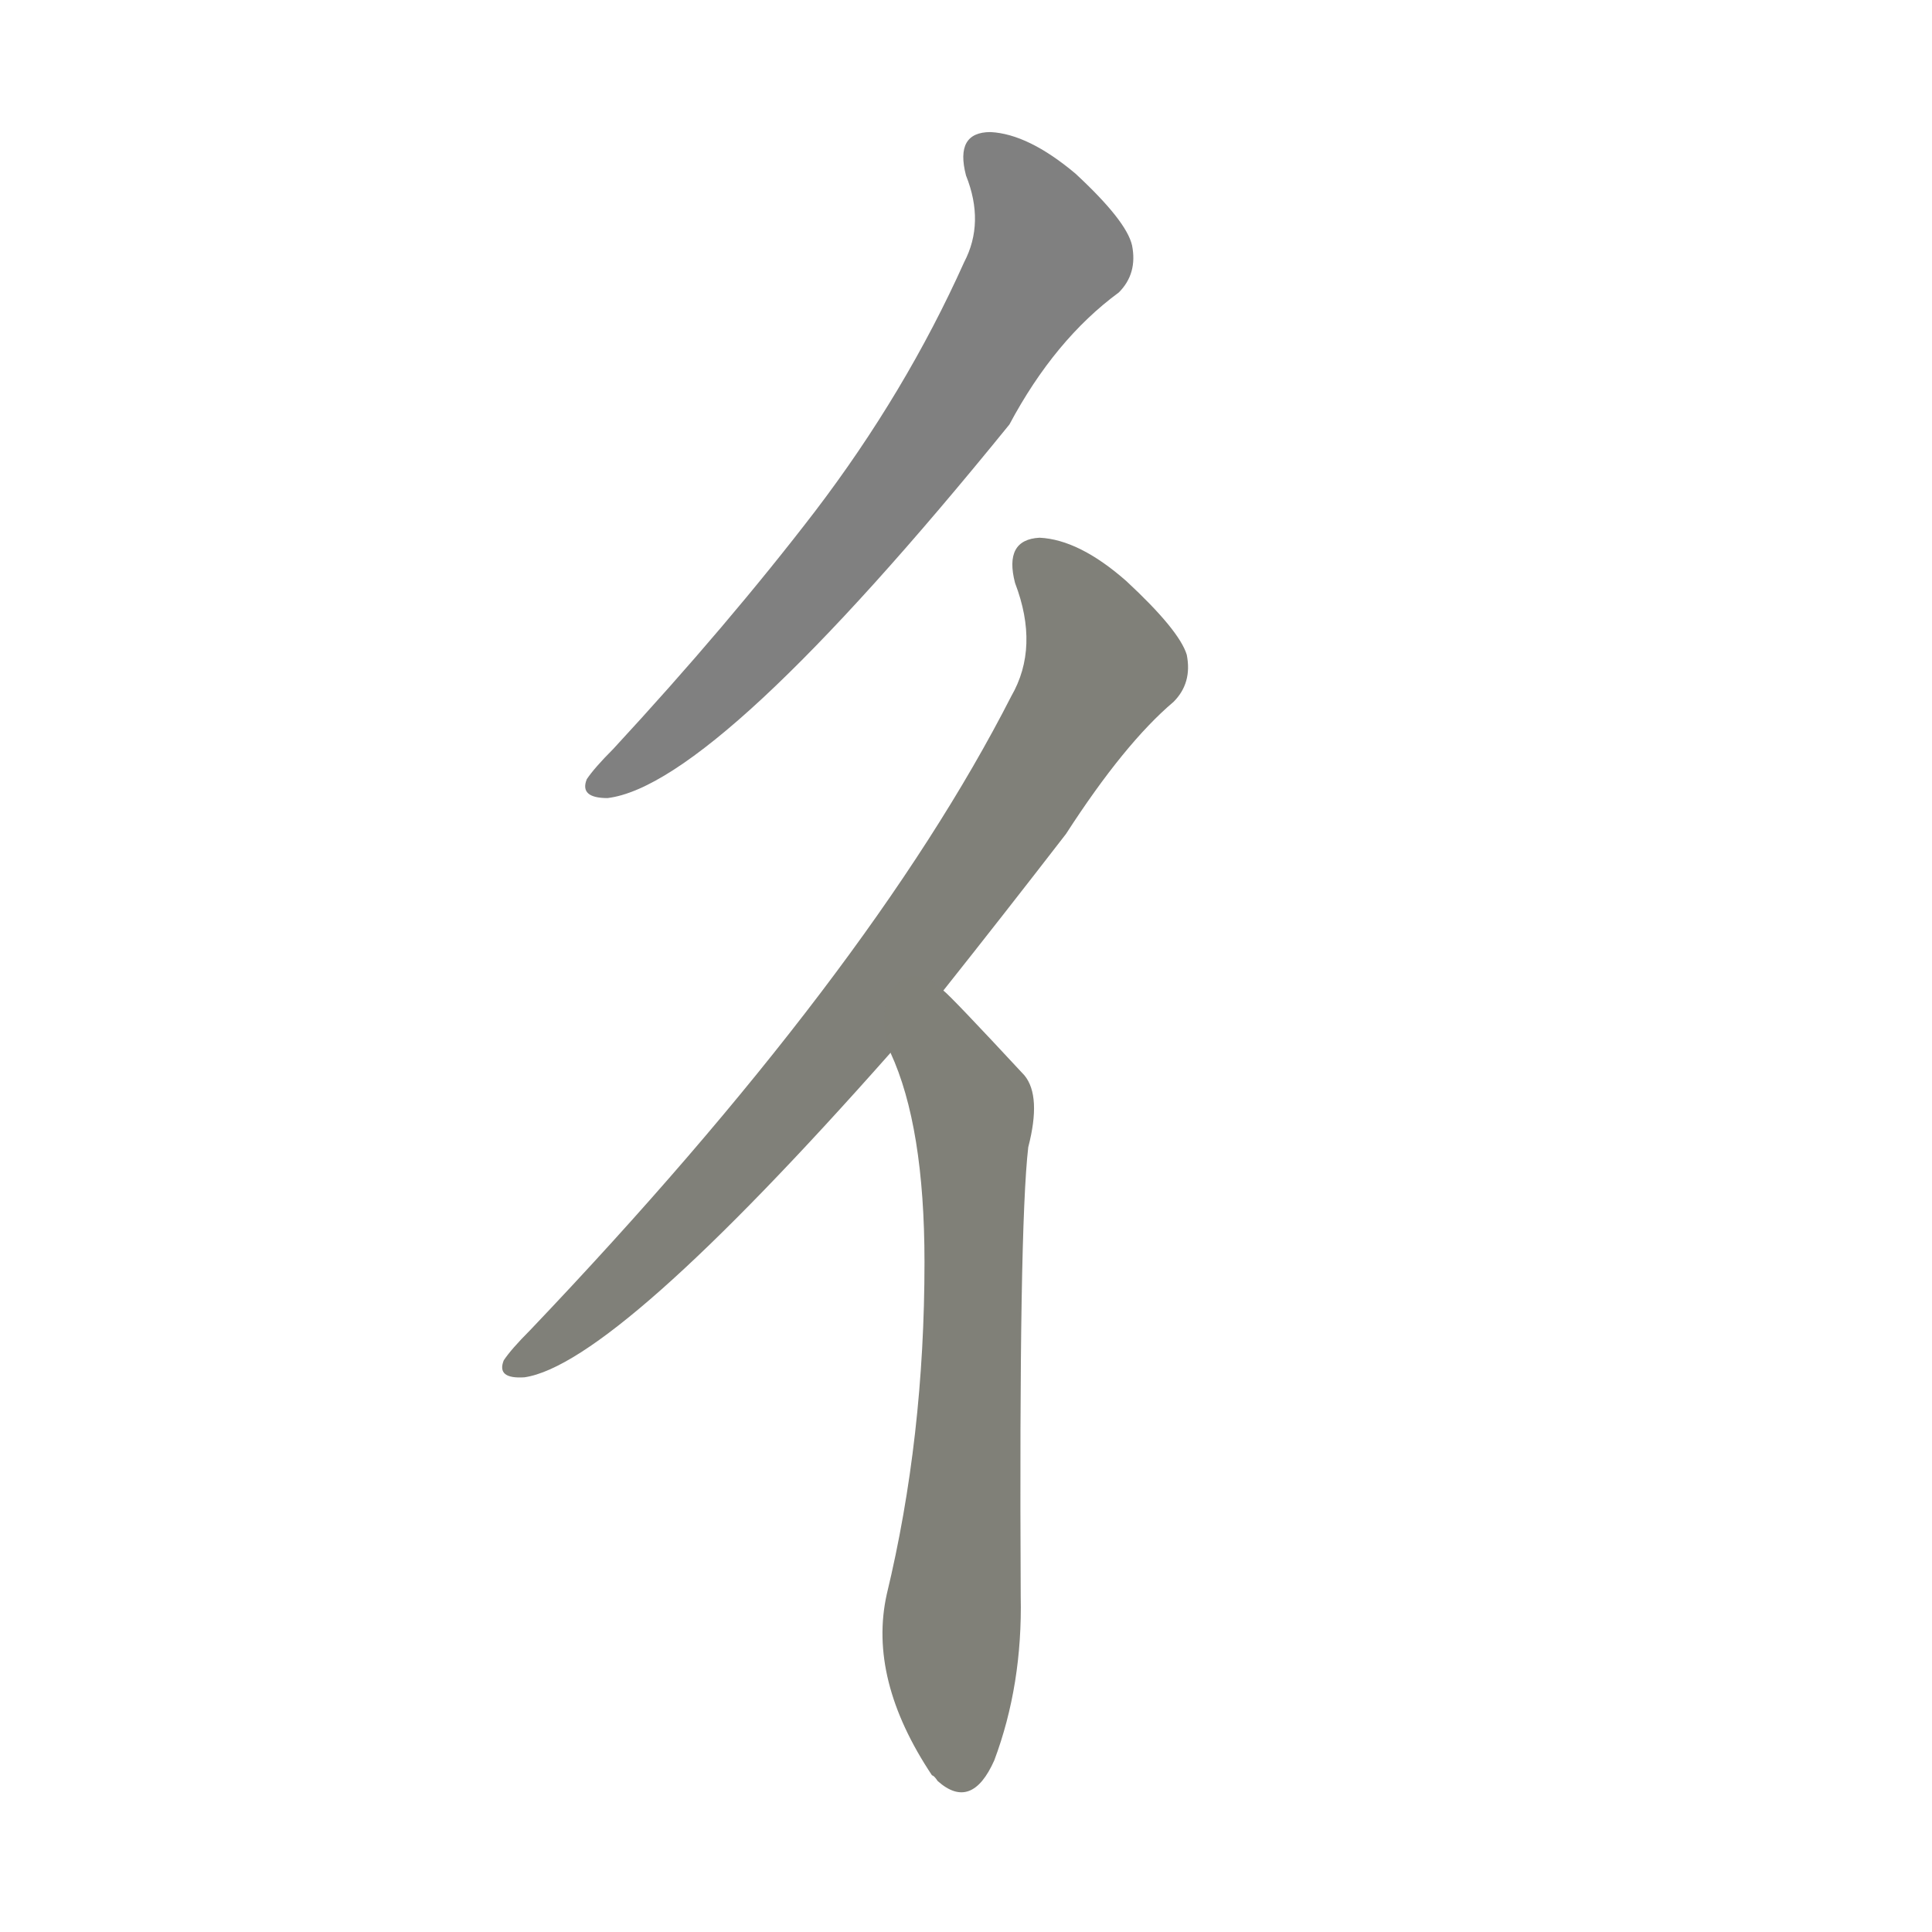 <svg version="1.1" viewBox="0 0 1024 1024" xmlns="http://www.w3.org/2000/svg">
  
  <g transform="scale(1, -1) translate(0, -900)">
    <style type="text/css">
        .stroke1 {fill: #808080;}
        .stroke2 {fill: #808079;}
        .stroke3 {fill: #808078;}
        .stroke4 {fill: #808077;}
        .stroke5 {fill: #808076;}
        .stroke6 {fill: #808075;}
        .stroke7 {fill: #808074;}
        .stroke8 {fill: #808073;}
        .stroke9 {fill: #808072;}
        .stroke10 {fill: #808071;}
        .stroke11 {fill: #808070;}
        .stroke12 {fill: #808069;}
        .stroke13 {fill: #808068;}
        .stroke14 {fill: #808067;}
        .stroke15 {fill: #808066;}
        .stroke16 {fill: #808065;}
        .stroke17 {fill: #808064;}
        .stroke18 {fill: #808063;}
        .stroke19 {fill: #808062;}
        .stroke20 {fill: #808061;}
        text {
            font-family: Helvetica;
            font-size: 50px;
            fill: #808060;
            paint-order: stroke;
            stroke: #000000;
            stroke-width: 4px;
            stroke-linecap: butt;
            stroke-linejoin: miter;
            font-weight: 800;
        }
    </style>

    <path d="M 570 808 Q 545 829 525 830 Q 506 830 512 807 Q 522 782 511 761 Q 480 692 432 629 Q 386 569 325 503 Q 315 493 311 487 Q 307 477 322 477 Q 380 484 535 675 Q 559 720 593 745 Q 603 755 600 770 Q 597 783 570 808 Z" class="stroke1"/>
    <path d="M 536 531 Q 461 384 281 195 Q 271 185 267 179 Q 263 169 278 170 Q 326 177 472 342 L 500 375 Q 531 414 565 458 Q 596 506 622 528 Q 632 538 629 553 Q 625 566 597 592 Q 572 614 551 615 Q 532 614 538 591 Q 551 557 536 531 Z" class="stroke2"/>
    <path d="M 472 342 Q 490 303 490 231 Q 490 138 470 55 Q 460 10 494 -41 Q 495 -41 497 -44 Q 515 -60 527 -33 Q 542 7 541 54 Q 540 249 545 292 Q 552 319 543 330 Q 504 372 500 375 C 479 396 461 370 472 342 Z" class="stroke3"/>
    
    
    </g>
</svg>